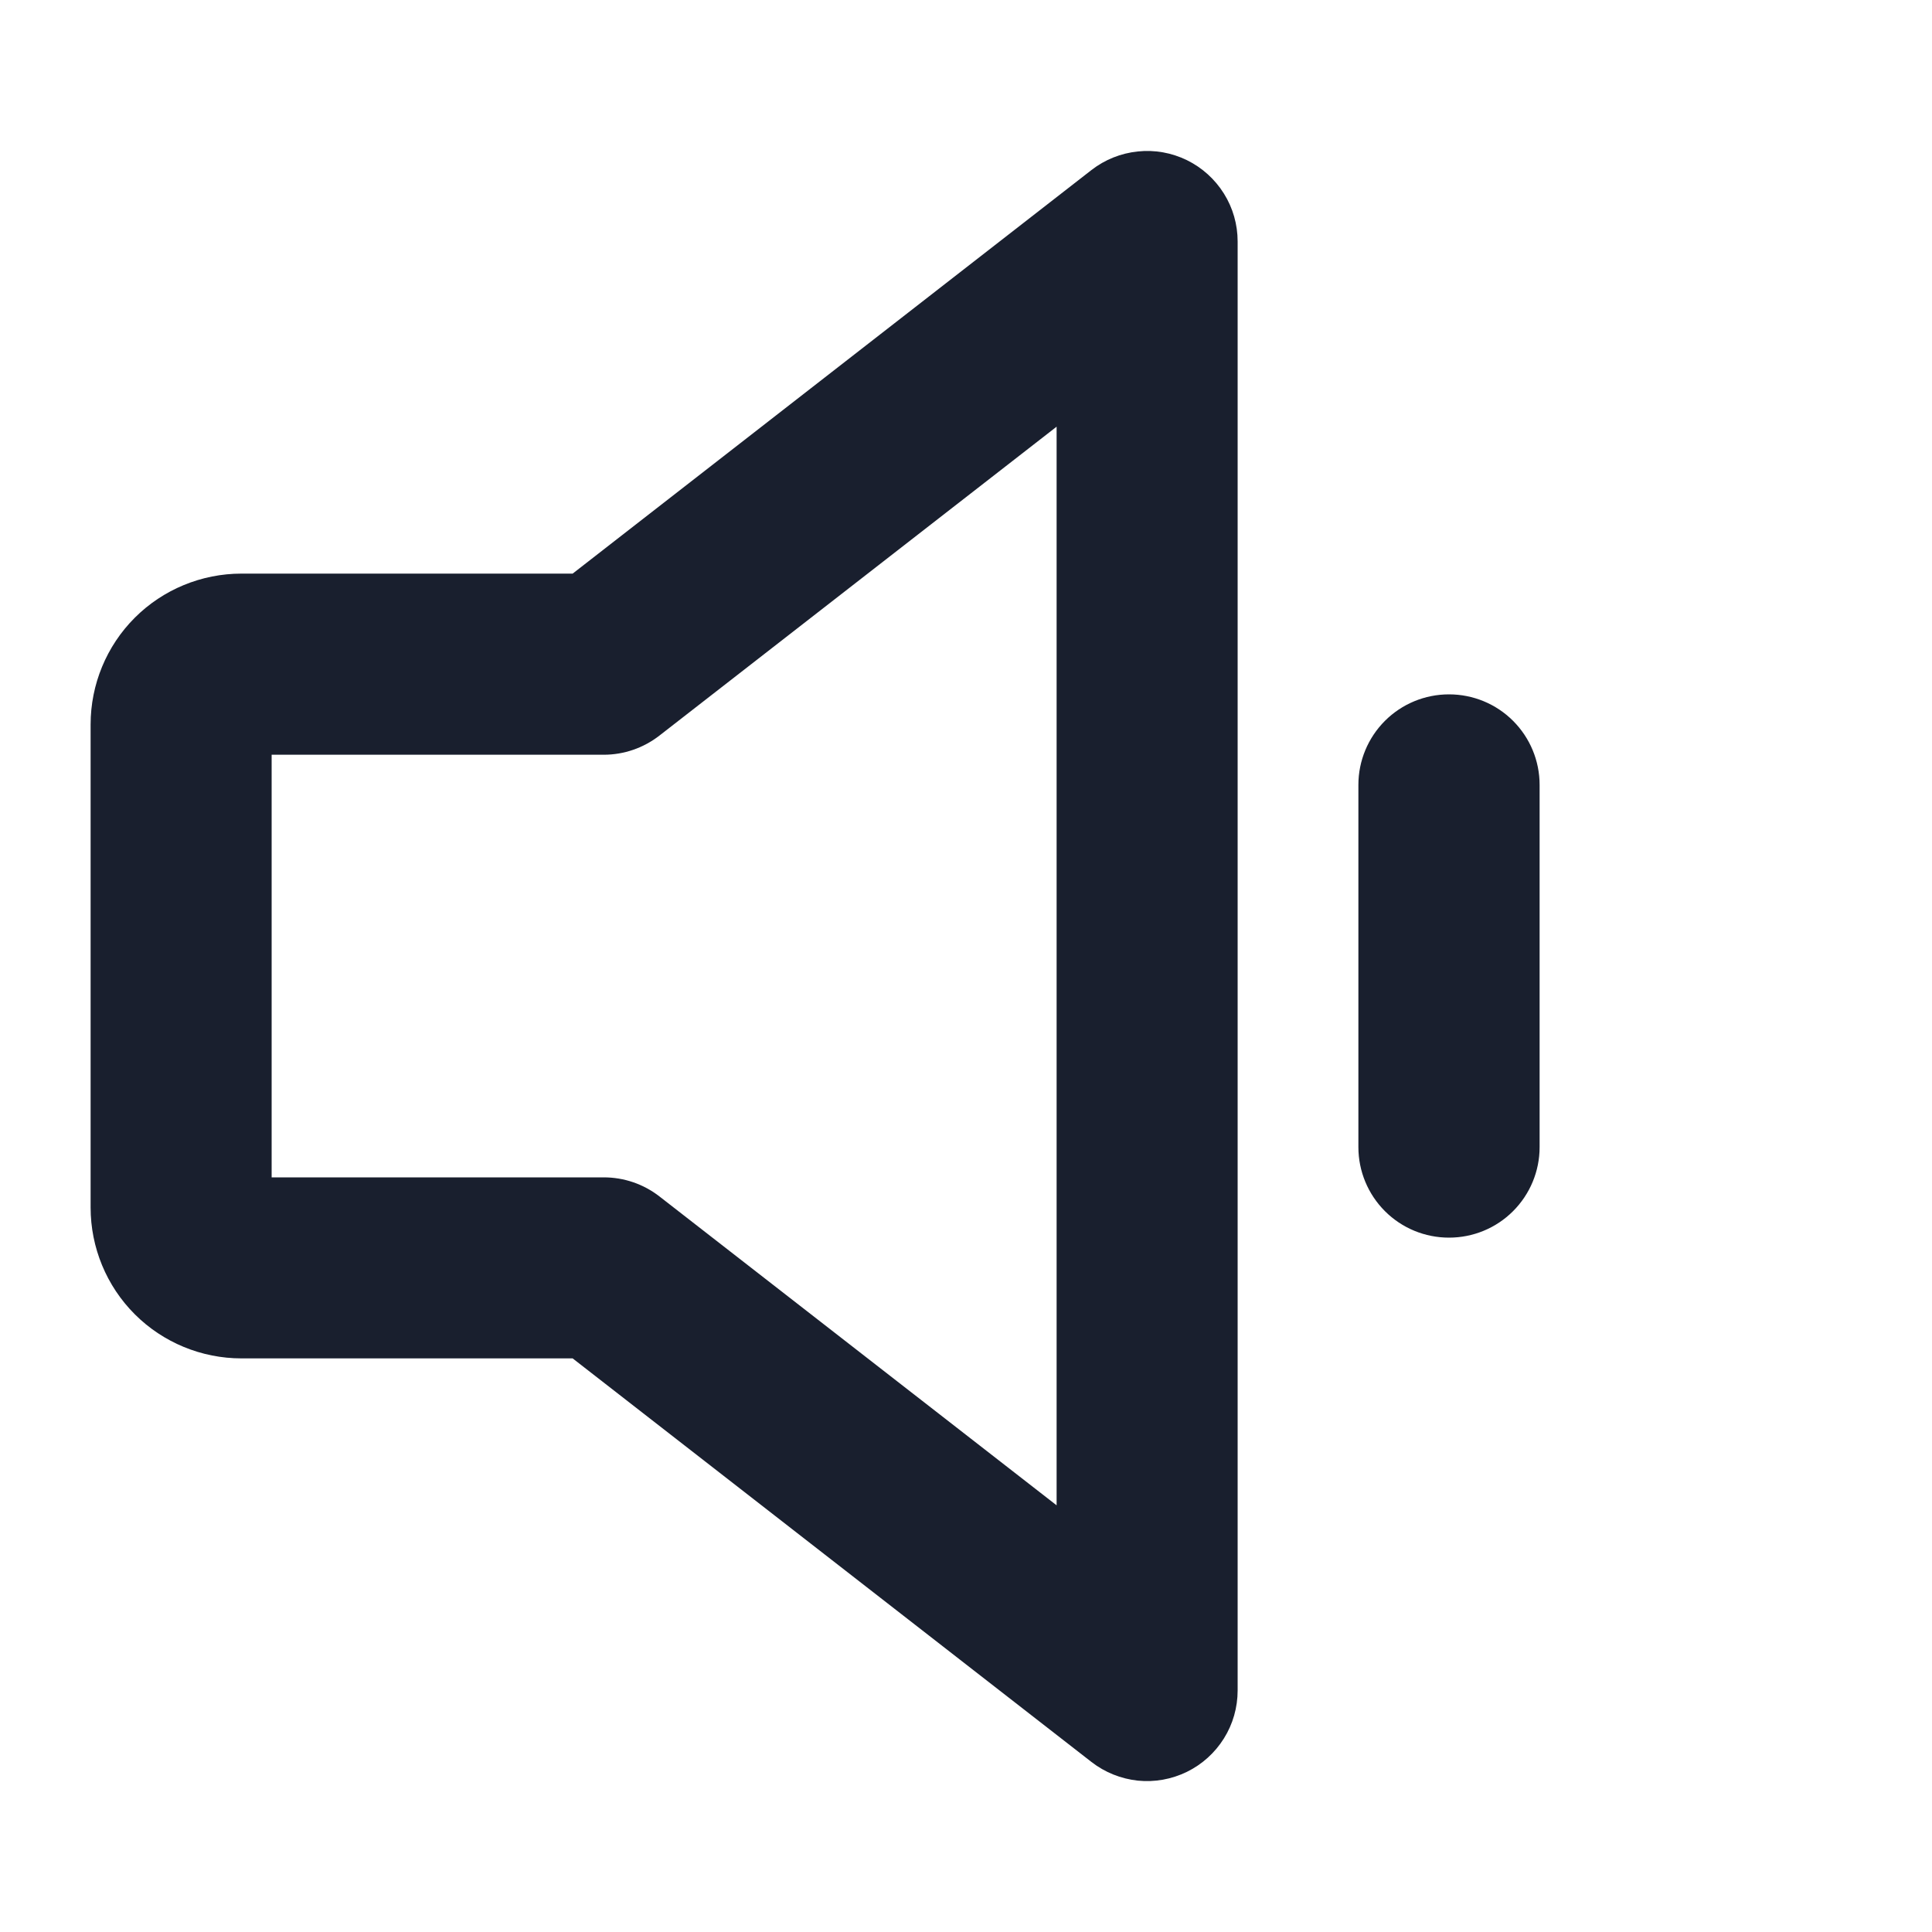 <svg width="20" height="20" viewBox="0 0 20 20" fill="none" xmlns="http://www.w3.org/2000/svg">
<path d="M12.287 1.658C12.129 1.581 11.953 1.549 11.778 1.568C11.604 1.586 11.438 1.652 11.299 1.76L5.928 5.938H2.5C2.086 5.938 1.688 6.102 1.395 6.395C1.102 6.688 0.938 7.086 0.938 7.5V12.5C0.938 12.914 1.102 13.312 1.395 13.605C1.688 13.898 2.086 14.062 2.5 14.062H5.928L11.299 18.24C11.438 18.348 11.604 18.414 11.778 18.433C11.953 18.451 12.129 18.419 12.287 18.342C12.444 18.265 12.577 18.145 12.67 17.996C12.763 17.848 12.812 17.675 12.812 17.5V2.5C12.812 2.324 12.763 2.152 12.67 2.004C12.577 1.855 12.444 1.735 12.287 1.658ZM10.938 15.583L6.826 12.385C6.661 12.257 6.459 12.188 6.25 12.188H2.812V7.813H6.25C6.459 7.813 6.661 7.743 6.826 7.615L10.938 4.417V15.583ZM15.938 8.125V11.875C15.938 12.124 15.839 12.362 15.663 12.538C15.487 12.714 15.249 12.812 15 12.812C14.751 12.812 14.513 12.714 14.337 12.538C14.161 12.362 14.062 12.124 14.062 11.875V8.125C14.062 7.876 14.161 7.638 14.337 7.462C14.513 7.286 14.751 7.188 15 7.188C15.249 7.188 15.487 7.286 15.663 7.462C15.839 7.638 15.938 7.876 15.938 8.125Z" fill="#191F2E"/>
</svg>
